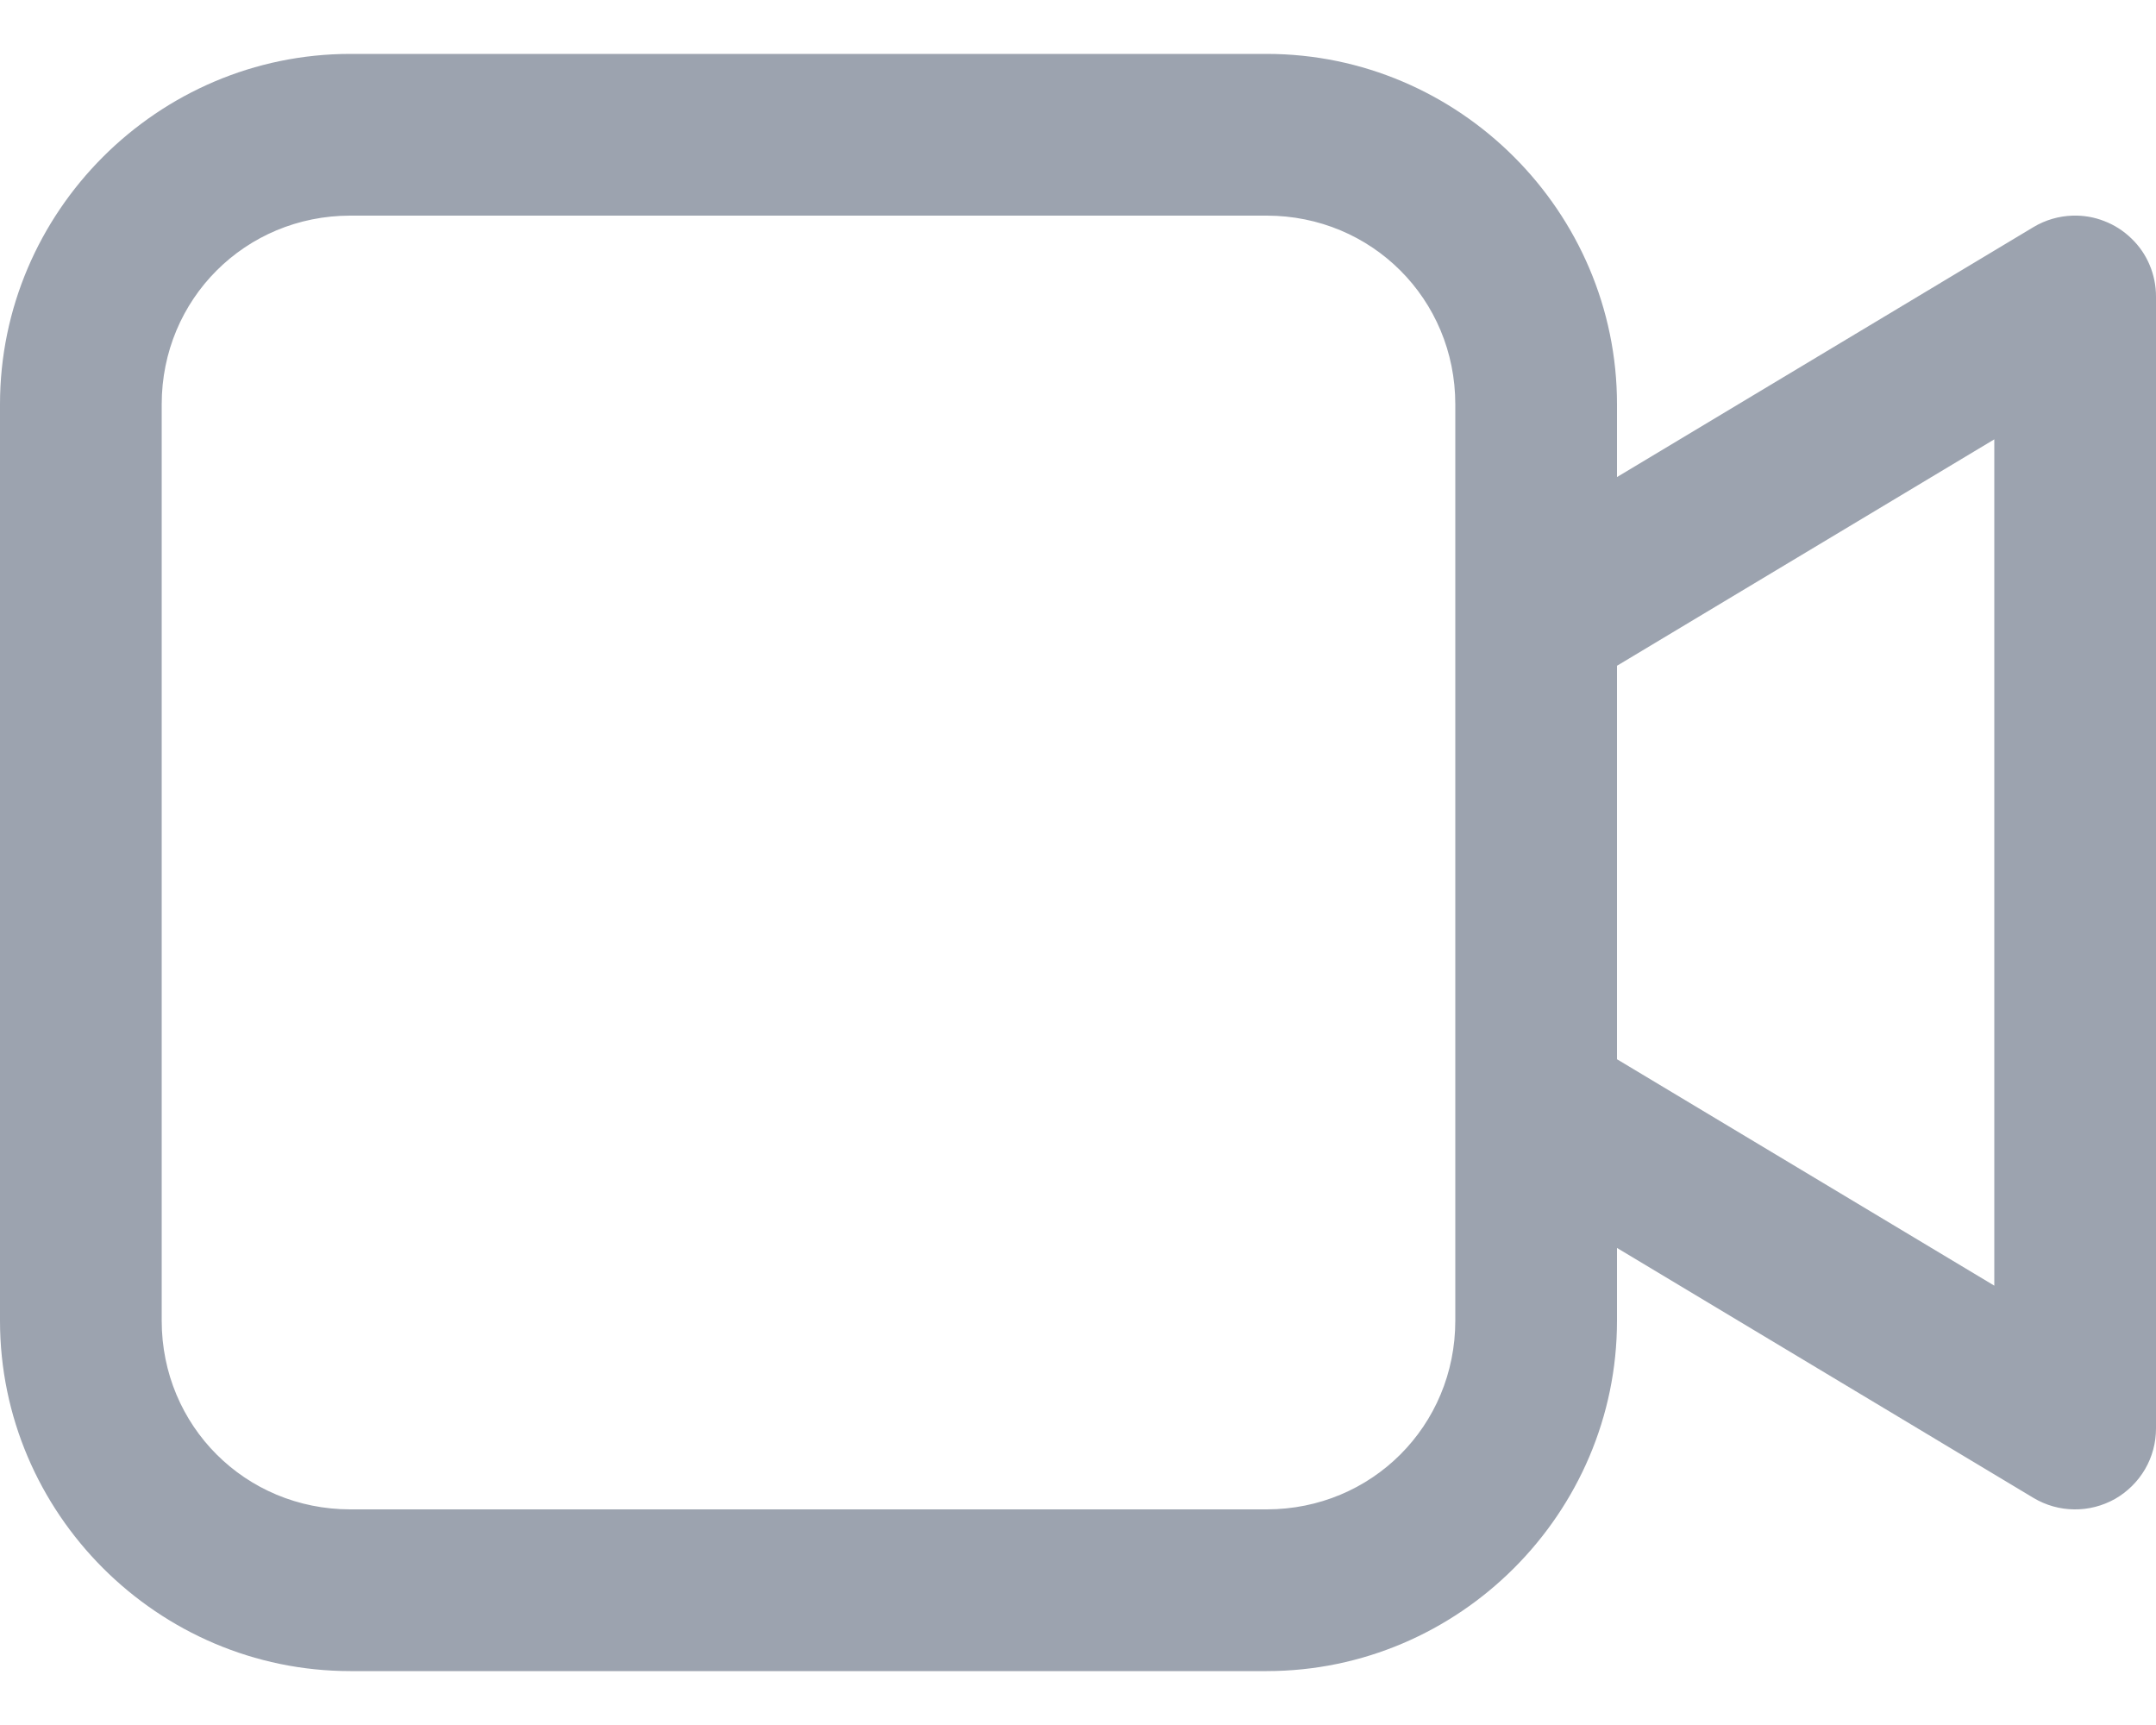<svg width="20" height="16" viewBox="0 0 20 16" fill="none" xmlns="http://www.w3.org/2000/svg">
<path d="M3.25 0.5C1.464 0.5 0 1.964 0 3.75V12.25C0 14.036 1.464 15.5 3.25 15.5H11.75C13.536 15.5 15 14.036 15 12.25V11.575L18.864 13.894C18.978 13.962 19.108 13.999 19.241 14C19.373 14.002 19.504 13.968 19.62 13.903C19.735 13.837 19.831 13.742 19.898 13.628C19.965 13.513 20 13.383 20 13.25V2.75C20 2.65 19.98 2.55 19.941 2.458C19.902 2.365 19.845 2.282 19.772 2.212C19.7 2.142 19.615 2.087 19.521 2.051C19.428 2.014 19.328 1.997 19.227 2C19.099 2.004 18.974 2.04 18.864 2.106L15 4.425V3.75C15 1.964 13.536 0.5 11.75 0.5H3.25ZM3.25 2H11.75C12.725 2 13.5 2.775 13.5 3.75V5.727V10.241V12.25C13.5 13.225 12.725 14 11.75 14H3.25C2.275 14 1.5 13.225 1.5 12.25V3.75C1.5 2.775 2.275 2 3.25 2ZM18.5 4.075V11.925L15 9.825V6.175L18.5 4.075Z" fill="#9CA3AF"/>
</svg>
